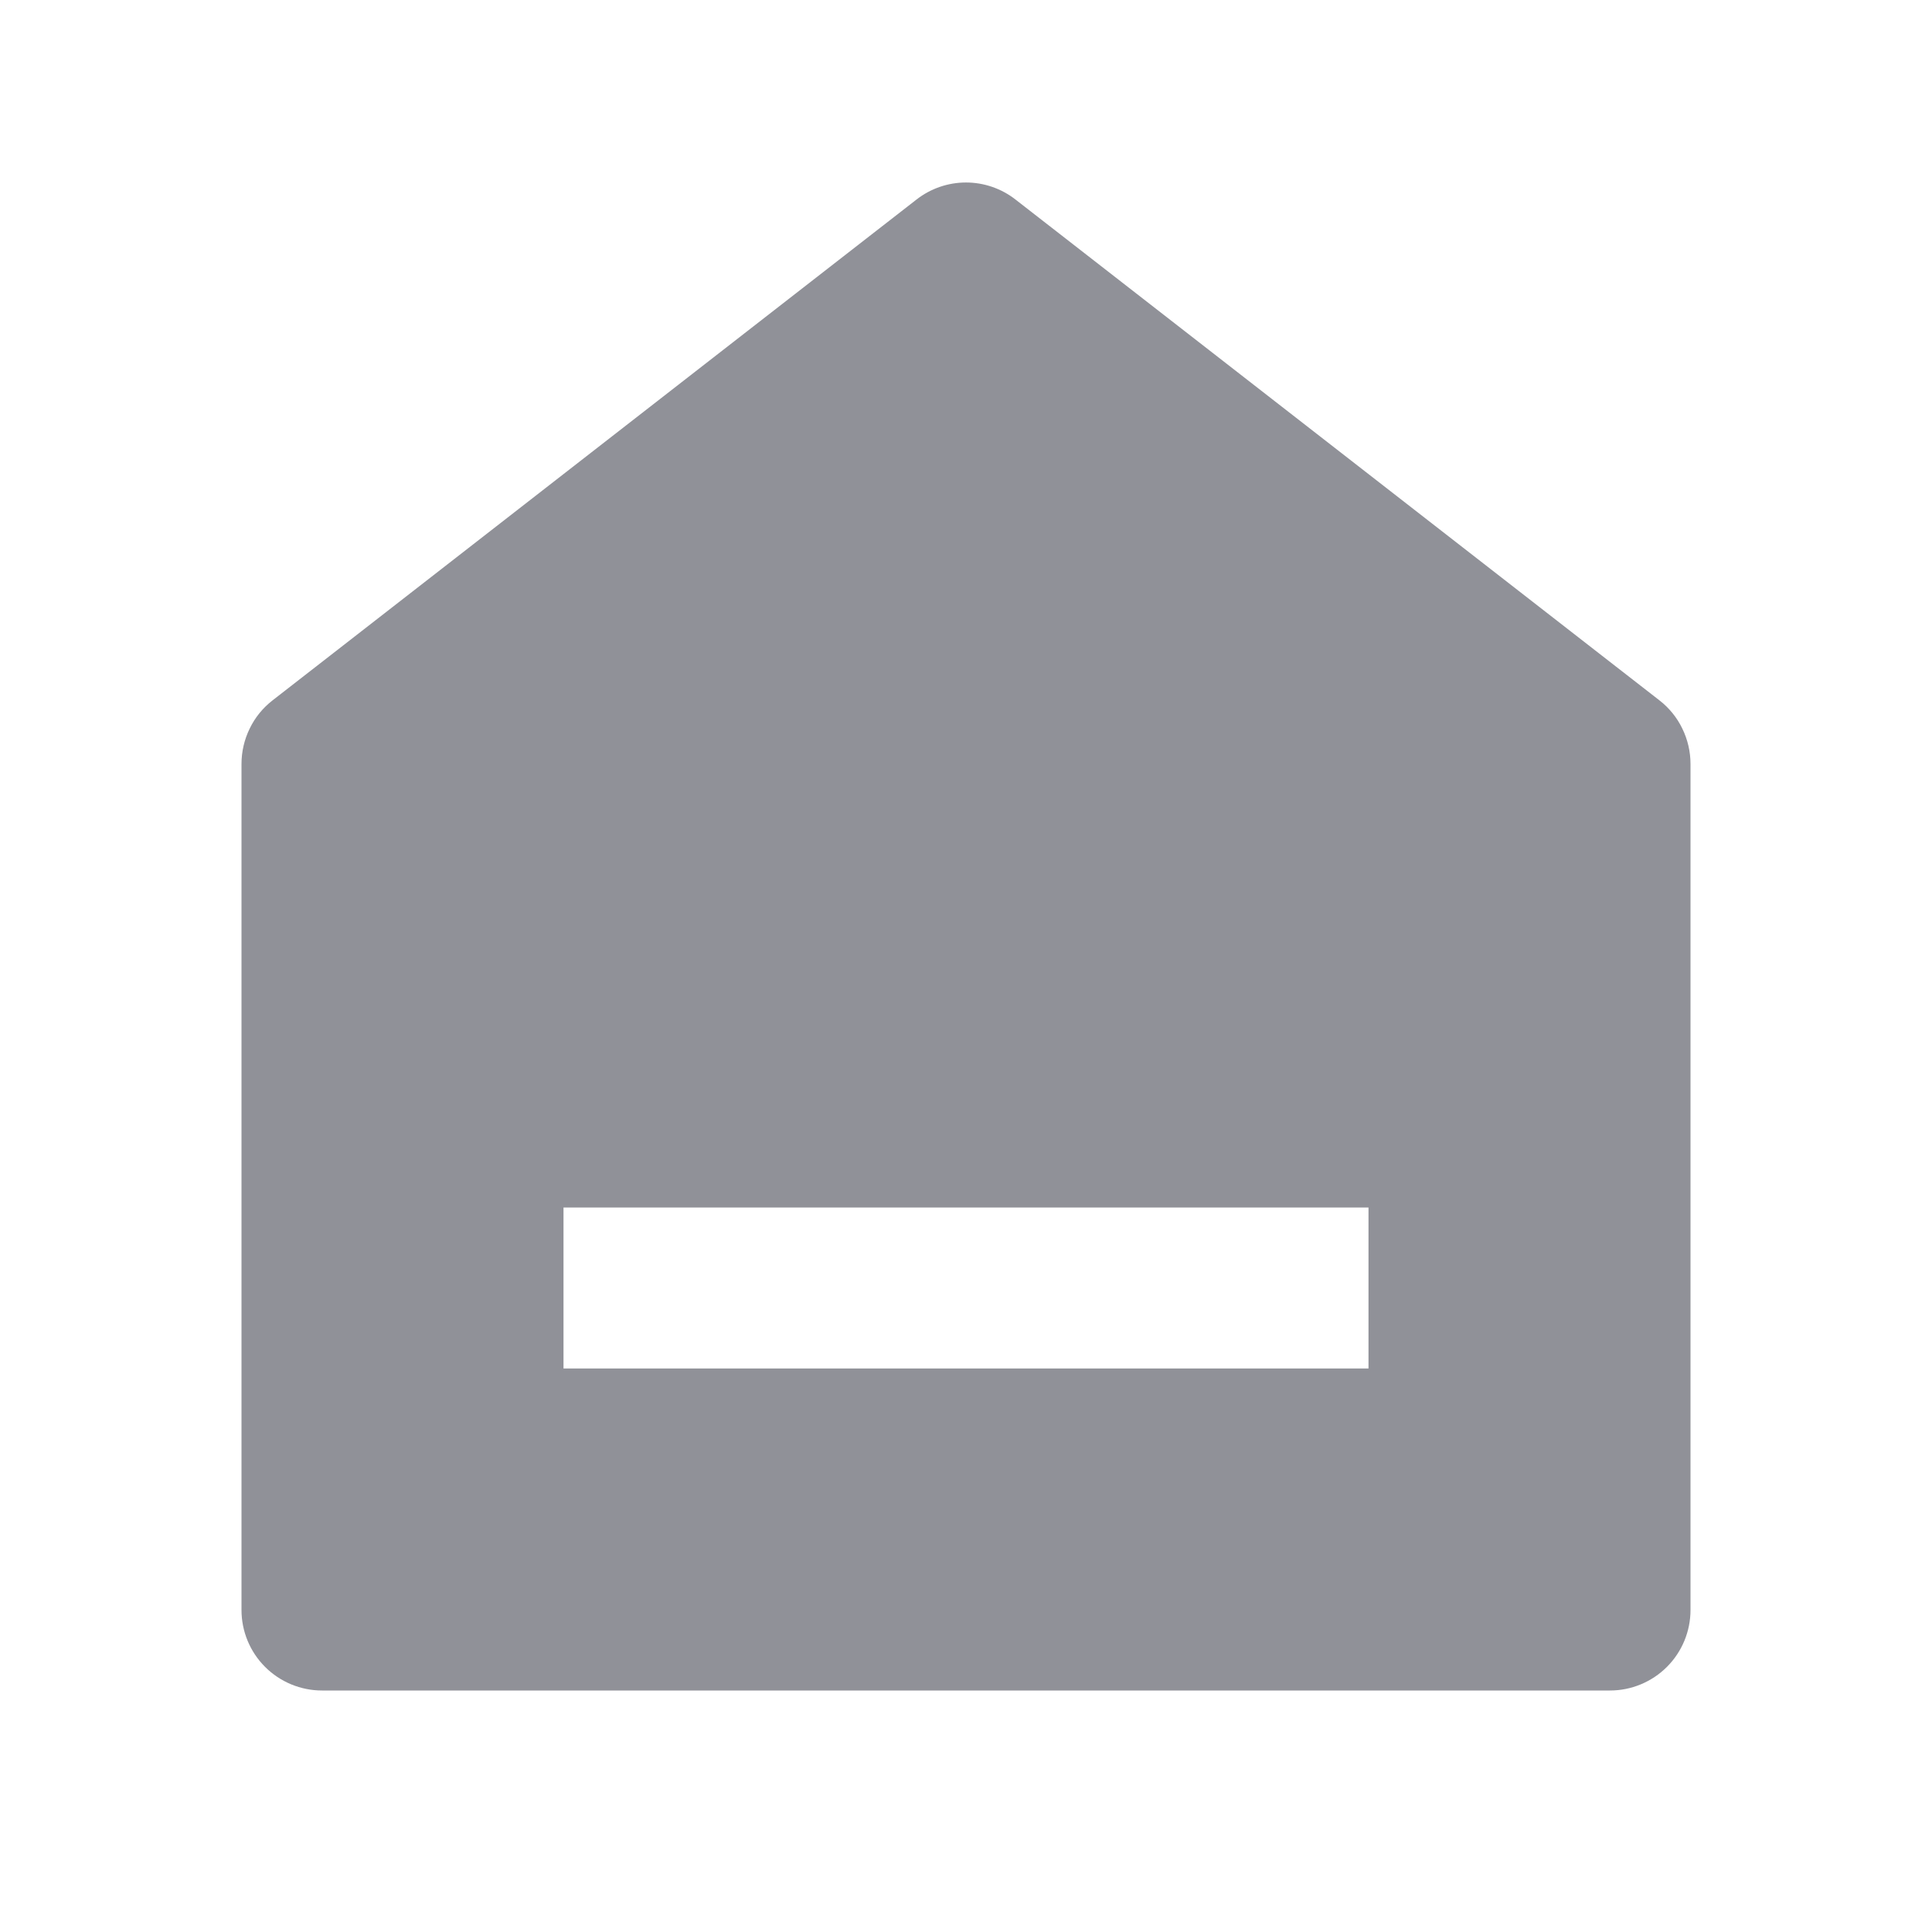 <svg width="24" height="24" viewBox="0 0 24 24" fill="none" xmlns="http://www.w3.org/2000/svg">
<path d="M21 20C21 20.265 20.895 20.519 20.707 20.707C20.52 20.894 20.265 21 20 21H4C3.735 21 3.48 20.894 3.293 20.707C3.105 20.519 3 20.265 3 20V9.49C3 9.337 3.035 9.187 3.102 9.05C3.168 8.913 3.266 8.793 3.386 8.7L11.386 2.478C11.562 2.341 11.778 2.267 12 2.267C12.222 2.267 12.438 2.341 12.614 2.478L20.614 8.7C20.734 8.793 20.832 8.913 20.898 9.05C20.965 9.187 21 9.337 21 9.49V20ZM7 15V17H17V15H7Z" fill="#909198"/>
</svg>
